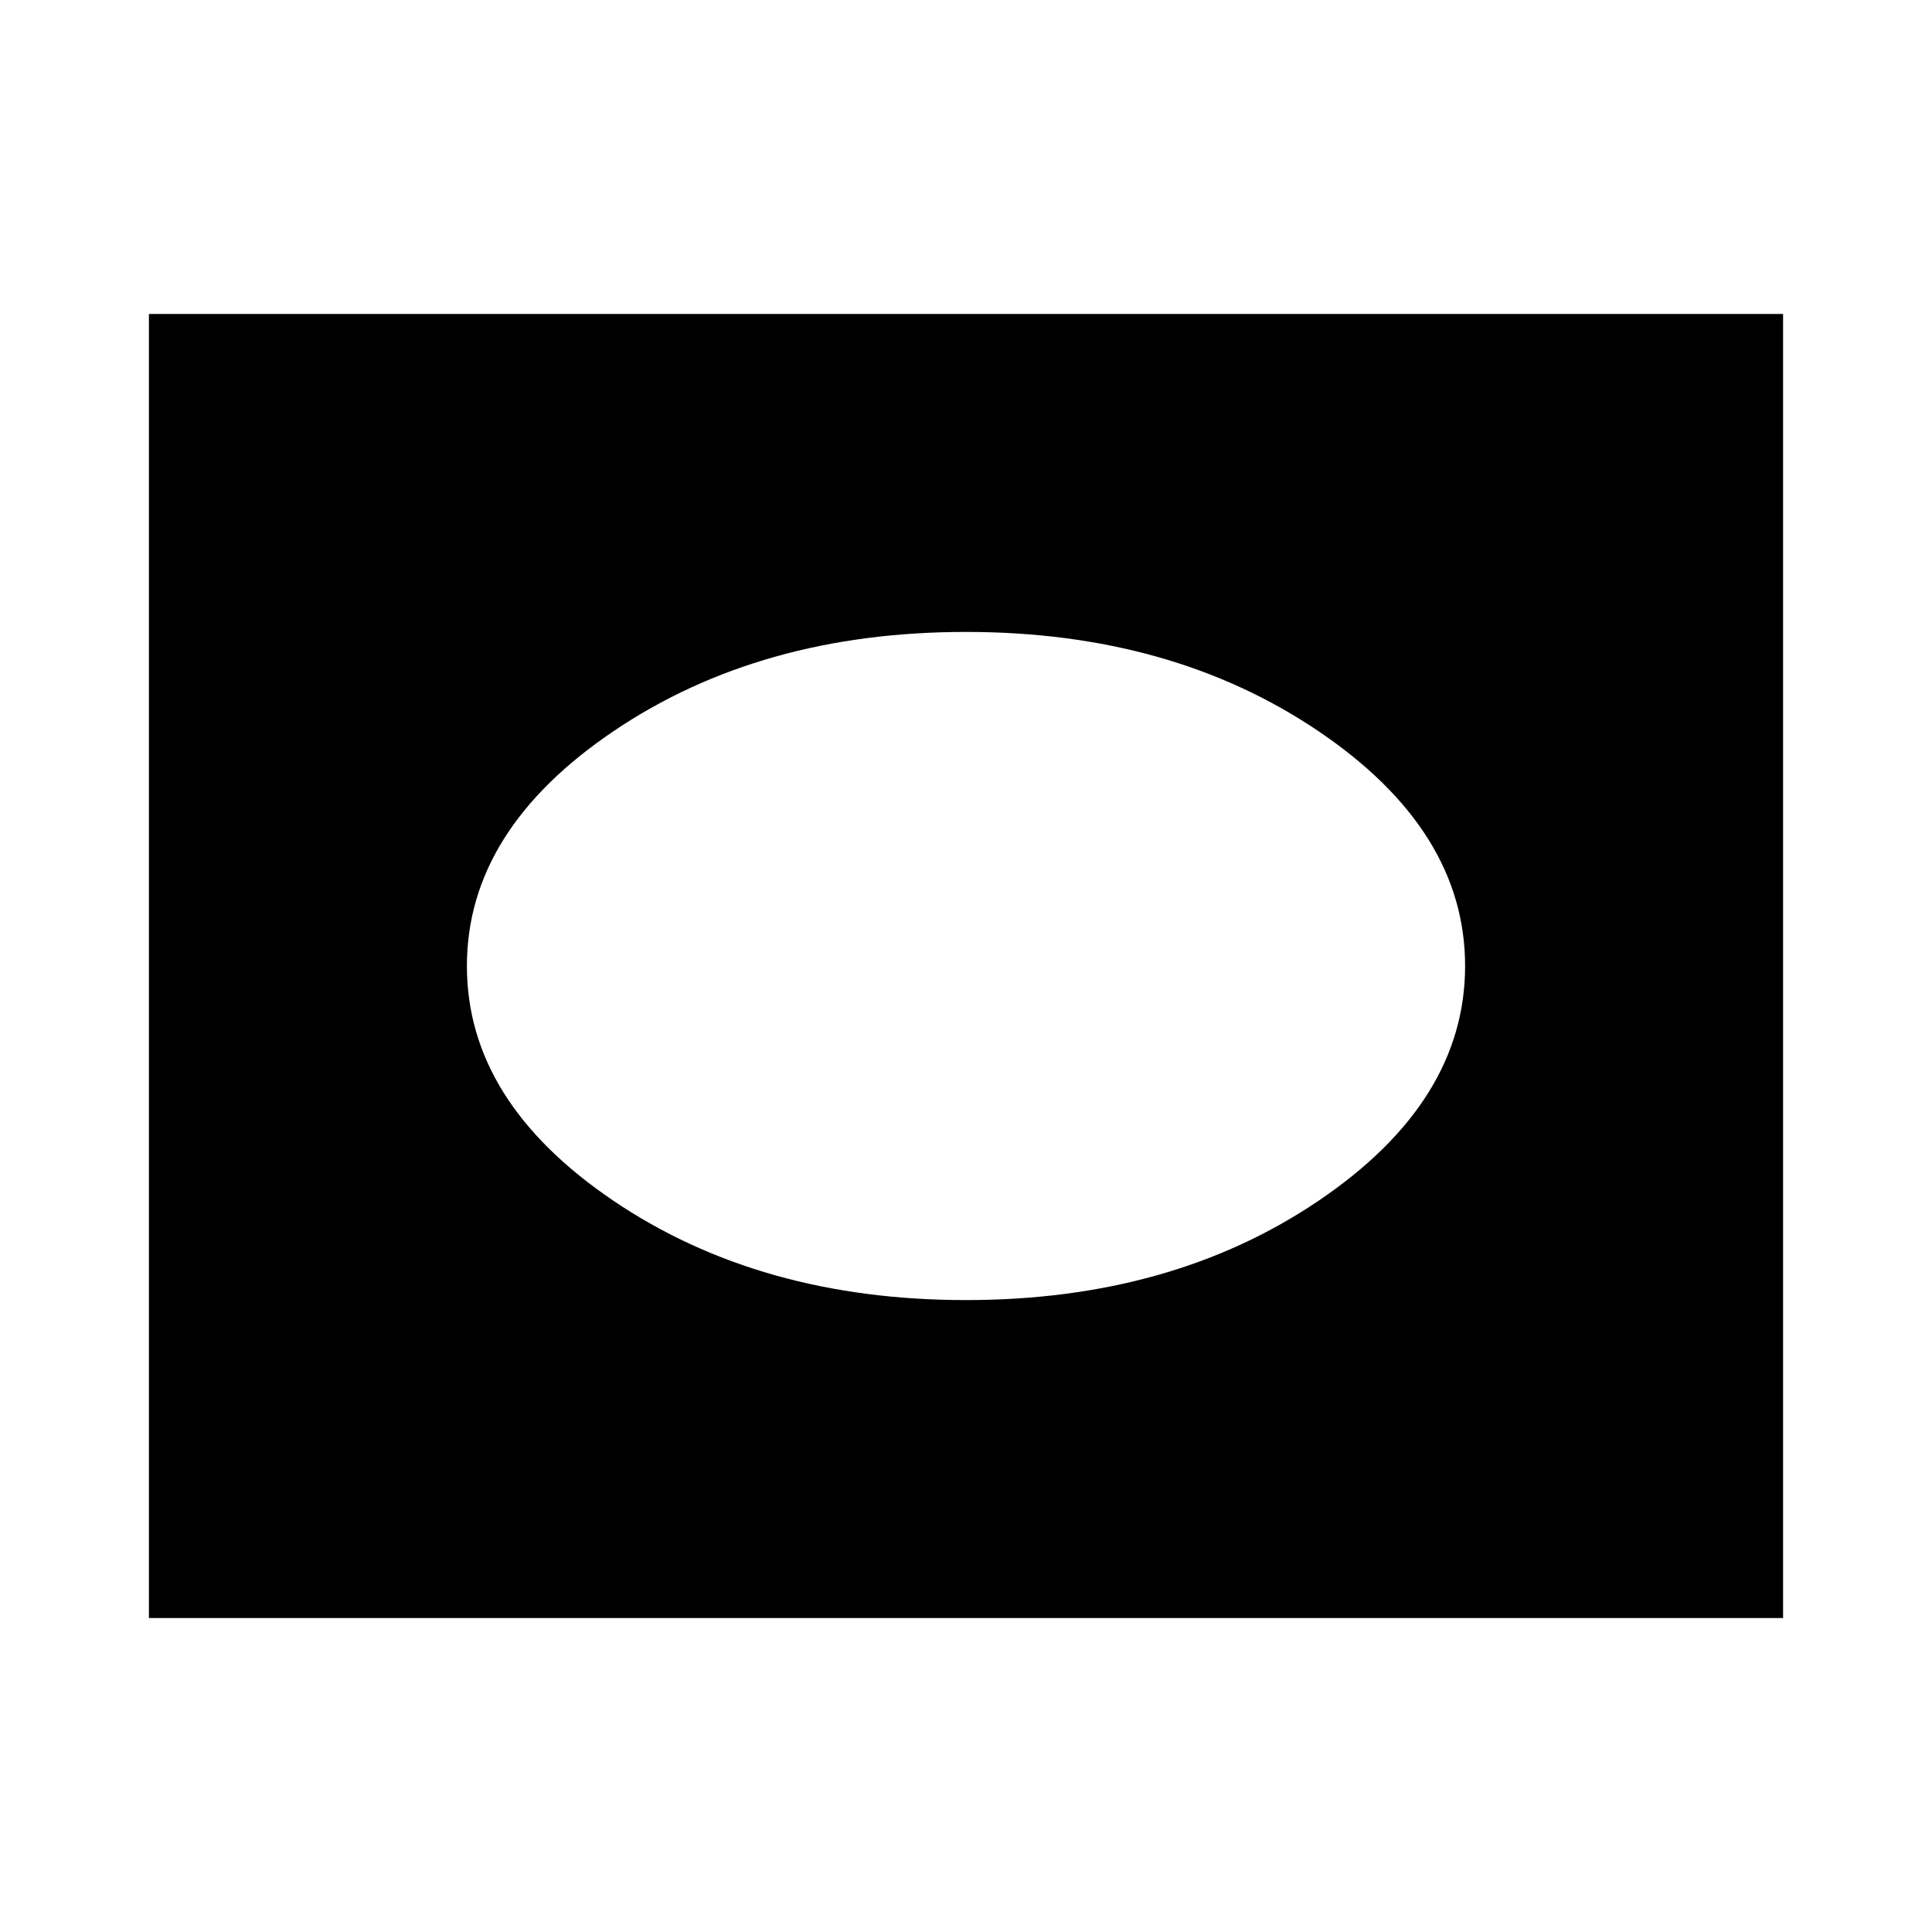 <svg xmlns="http://www.w3.org/2000/svg" height="24" viewBox="0 -960 960 960" width="24"><path d="M74-156v-648h812v648H74Zm406-158q102.15 0 175.08-49.28Q728-412.56 728-480t-72.92-116.72Q582.15-646 480-646t-175.08 49.28Q232-547.44 232-480t72.92 116.72Q377.85-314 480-314Z"/></svg>